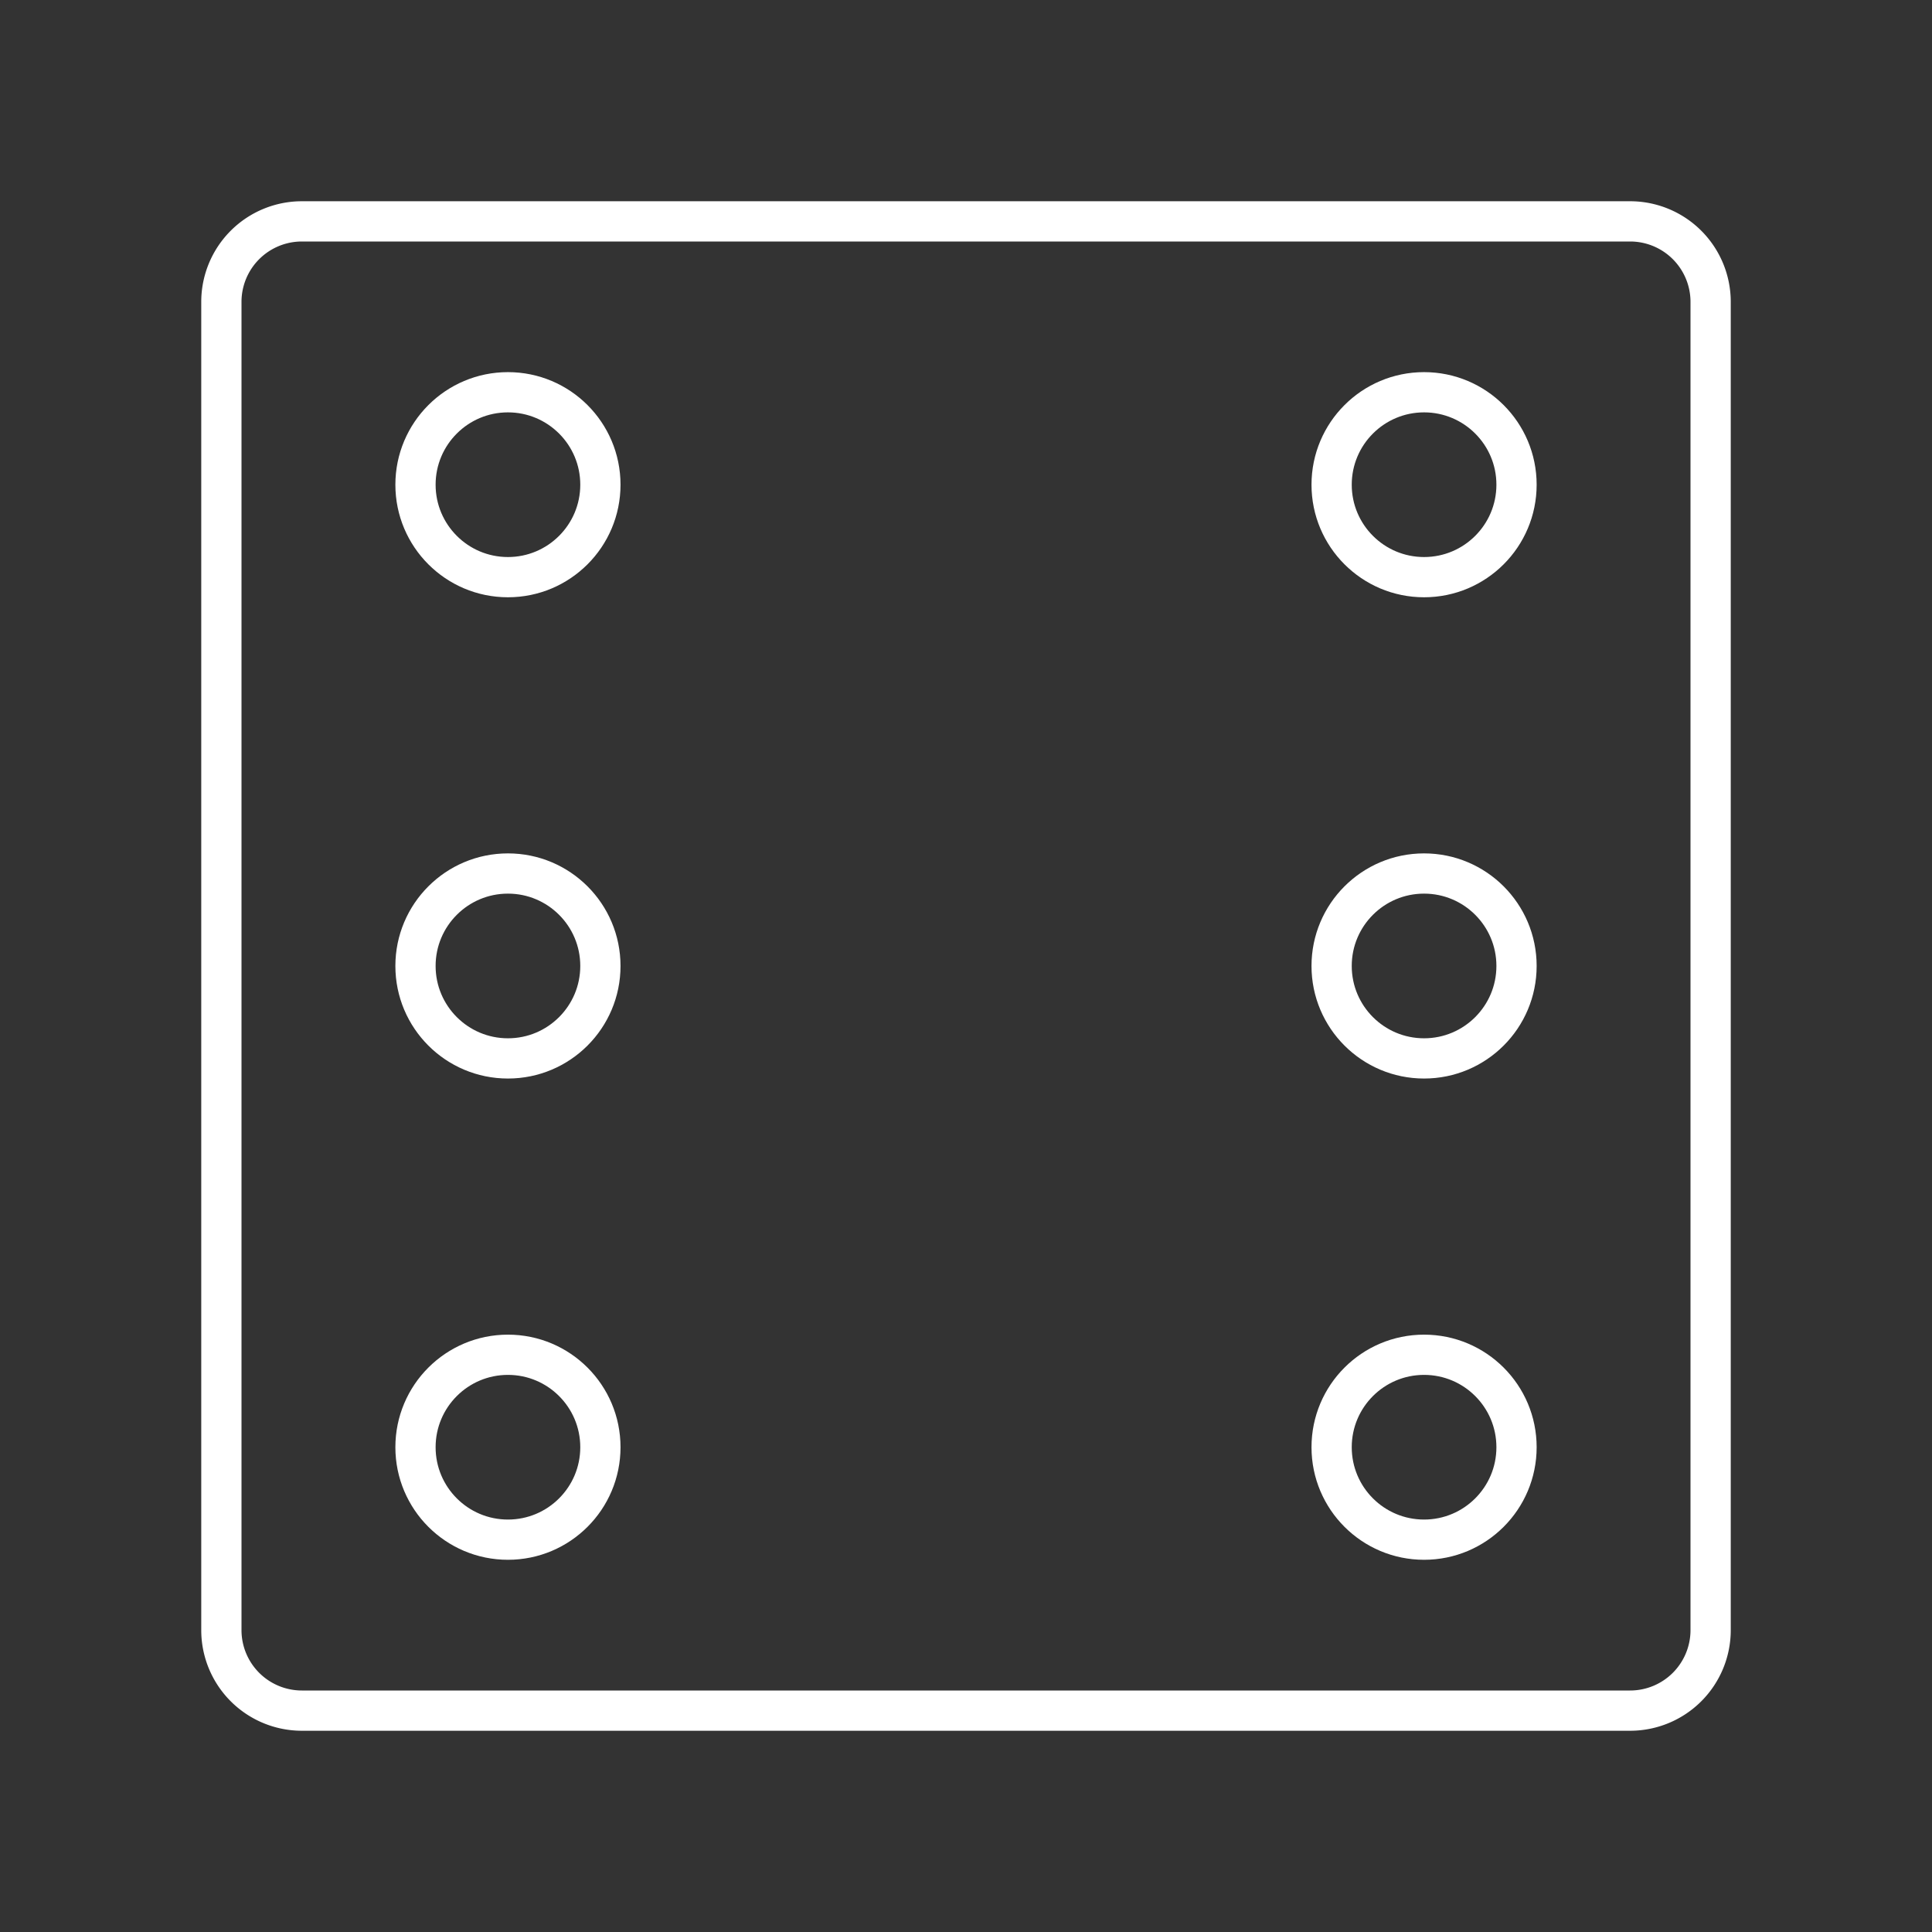 <?xml version="1.0" encoding="UTF-8" standalone="no"?>
<!-- Created with Inkscape (http://www.inkscape.org/) -->

<svg
   width="48"
   height="48"
   viewBox="0 0 48 48"
   version="1.1"
   id="svg5"
   inkscape:version="1.1.1 (1:1.1+202109281949+c3084ef5ed)"
   sodipodi:docname="diceware.svg"
   xmlns:inkscape="http://www.inkscape.org/namespaces/inkscape"
   xmlns:sodipodi="http://sodipodi.sourceforge.net/DTD/sodipodi-0.dtd"
   xmlns="http://www.w3.org/2000/svg"
   xmlns:svg="http://www.w3.org/2000/svg">
  <rect x="0" y="0" width="48" height="48" fill="#333333" stroke="none"/>
  <sodipodi:namedview
     id="namedview7"
     pagecolor="#505050"
     bordercolor="#eeeeee"
     borderopacity="1"
     inkscape:pageshadow="0"
     inkscape:pageopacity="0"
     inkscape:pagecheckerboard="0"
     inkscape:document-units="px"
     showgrid="false"
     width="48px"
     units="px"
     viewbox-height="48"
     inkscape:zoom="8.9940516"
     inkscape:cx="18.011905"
     inkscape:cy="22.570473"
     inkscape:window-width="1440"
     inkscape:window-height="836"
     inkscape:window-x="0"
     inkscape:window-y="0"
     inkscape:window-maximized="1"
     inkscape:current-layer="layer1"
     showguides="true"
     inkscape:guide-bbox="true">
    <sodipodi:guide
       position="24,24"
       orientation="-1,0"
       id="guide4085"
       inkscape:label=""
       inkscape:locked="false"
       inkscape:color="rgb(0,0,255)" />
  </sodipodi:namedview>
  <defs
     id="defs2">
    <style
       id="style1211">.a{fill:none;stroke:#fff;stroke-linecap:round;stroke-linejoin:round;}</style>
  </defs>
  <g
     inkscape:label="Capa 1"
     inkscape:groupmode="layer"
     id="layer1">
    <g
       id="g1131"
       transform="matrix(0.899,0,0,0.899,5.906,19.077)"
       style="stroke-width:1.112;stroke-miterlimit:4;stroke-dasharray:none">
      <circle
         style="fill:none;stroke:#ffffff;stroke-width:1.112;stroke-linecap:round;stroke-miterlimit:4;stroke-dasharray:none"
         id="path1042"
         cx="7.468"
         cy="-7.825"
         r="2.555" />
      <circle
         style="fill:none;stroke:#ffffff;stroke-width:1.112;stroke-linecap:round;stroke-miterlimit:4;stroke-dasharray:none"
         id="circle1124"
         cx="7.468"
         cy="5.475"
         r="2.555" />
      <circle
         style="fill:none;stroke:#ffffff;stroke-width:1.112;stroke-linecap:round;stroke-miterlimit:4;stroke-dasharray:none"
         id="circle1126"
         cx="7.468"
         cy="18.775"
         r="2.555" />
    </g>
    <g
       id="g1139"
       transform="matrix(0.899,0,0,0.899,28.667,19.077)"
       style="stroke-width:1.112;stroke-miterlimit:4;stroke-dasharray:none">
      <circle
         style="fill:none;stroke:#ffffff;stroke-width:1.112;stroke-linecap:round;stroke-miterlimit:4;stroke-dasharray:none"
         id="circle1133"
         cx="7.468"
         cy="-7.825"
         r="2.555" />
      <circle
         style="fill:none;stroke:#ffffff;stroke-width:1.112;stroke-linecap:round;stroke-miterlimit:4;stroke-dasharray:none"
         id="circle1135"
         cx="7.468"
         cy="5.475"
         r="2.555" />
      <circle
         style="fill:none;stroke:#ffffff;stroke-width:1.112;stroke-linecap:round;stroke-miterlimit:4;stroke-dasharray:none"
         id="circle1137"
         cx="7.468"
         cy="18.775"
         r="2.555" />
    </g>
    <path
       class="a"
       d="M 40.5,5.5 H 7.5 a 2,2 0 0 0 -2,2 V 40.5 a 2,2 0 0 0 2,2 H 40.5 a 2,2 0 0 0 2,-2 V 7.5 a 2,2 0 0 0 -2,-2 z"
       id="path1215" />
  </g>
  <style
     type="text/css"
     id="style804">
	.st0{fill:none;stroke:#FFFFFF;stroke-linecap:round;stroke-linejoin:round;stroke-miterlimit:10;}
	.st1{fill:#FFFFFF;}
	.st2{fill:none;stroke:#FFFFFF;stroke-width:0.998;stroke-linecap:round;stroke-linejoin:round;stroke-miterlimit:10;}
	.st3{fill:none;stroke:#FFFFFF;stroke-width:0.997;stroke-linecap:round;stroke-linejoin:round;stroke-miterlimit:10;}
	.st4{fill:none;stroke:#FFFFFF;stroke-width:0.866;stroke-linecap:round;stroke-linejoin:round;stroke-miterlimit:10;}
</style>
</svg>
